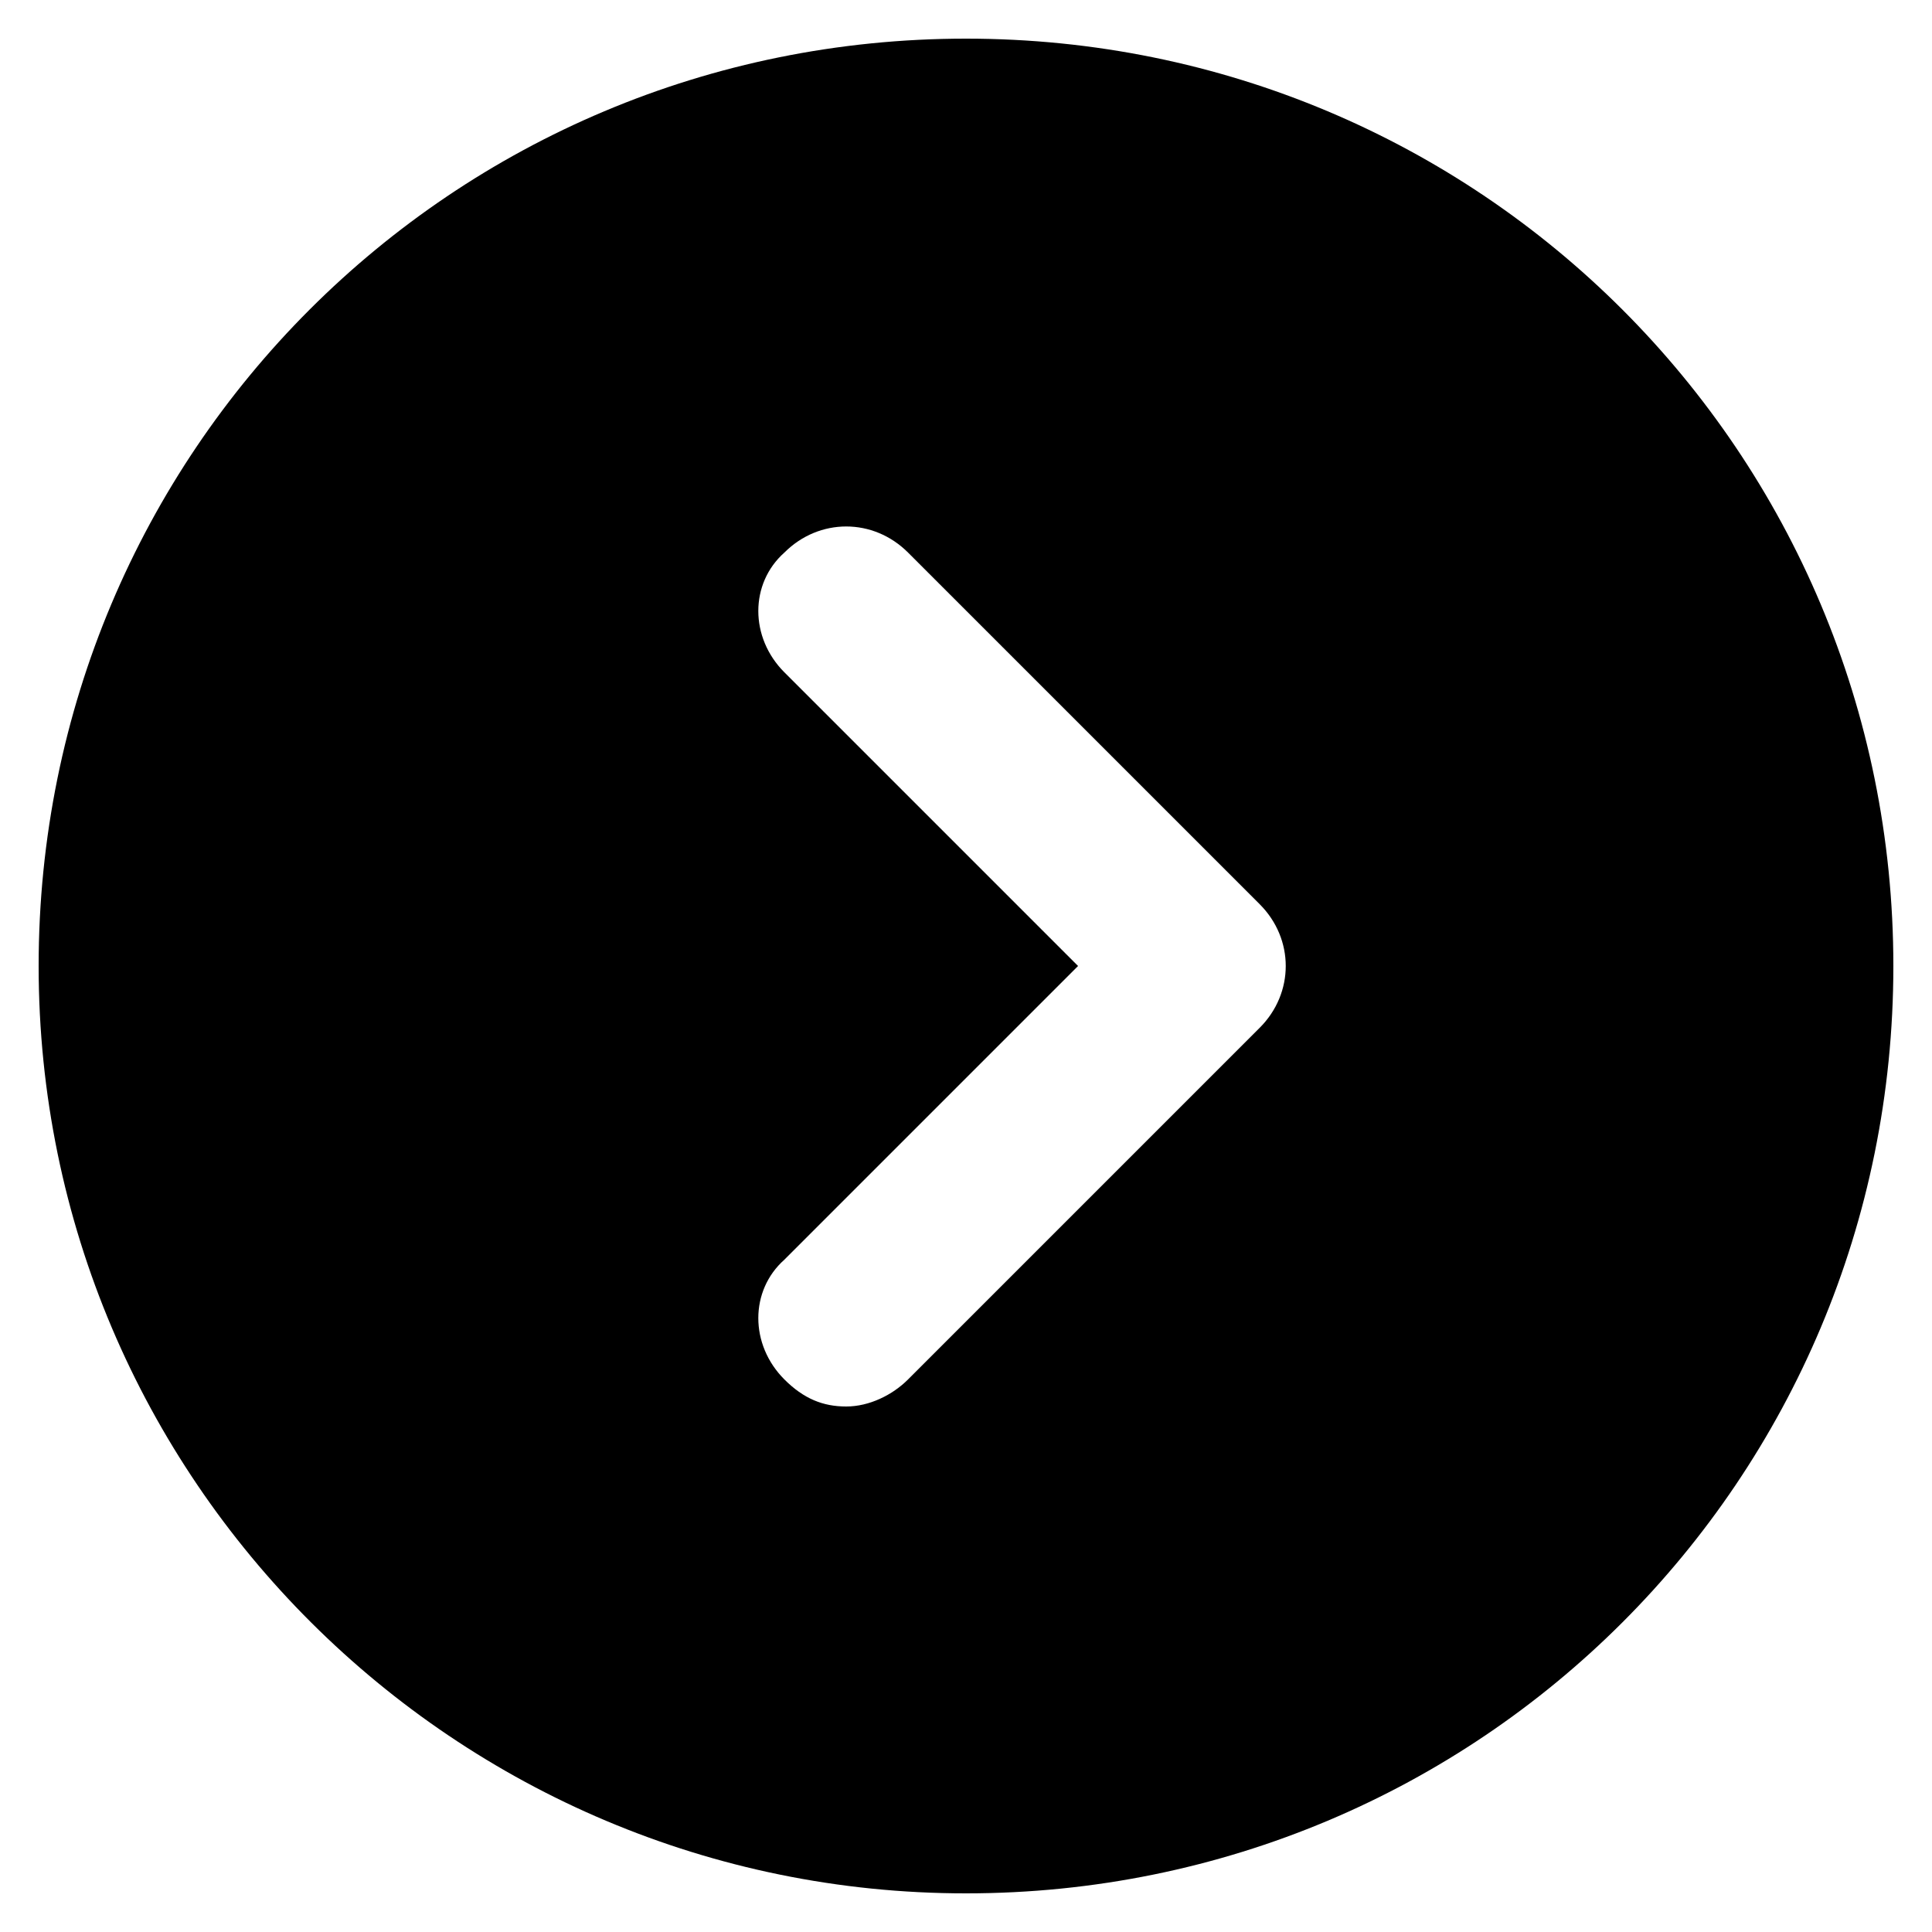 <?xml version="1.0" encoding="utf-8"?>
<!-- Generator: Adobe Illustrator 19.1.1, SVG Export Plug-In . SVG Version: 6.00 Build 0)  -->
<svg version="1.1" id="Layer_1" xmlns="http://www.w3.org/2000/svg" xmlns:xlink="http://www.w3.org/1999/xlink" x="0px" y="0px"
	 width="50px" height="50px" viewBox="0 0 50 50" style="enable-background:new 0 0 50 50;" xml:space="preserve">
<path d="M25,1C11.7,1,1,11.7,1,25c0,13.3,10.8,24,24,24c13.3,0,24-10.7,24-24C49,11.7,38.3,1,25,1z M32.6,26.6l-9.1,9.1
	c-0.4,0.4-1,0.7-1.6,0.7c-0.6,0-1.1-0.2-1.6-0.7c-0.9-0.9-0.9-2.3,0-3.1l7.6-7.6l-7.6-7.6c-0.9-0.9-0.9-2.3,0-3.1
	c0.9-0.9,2.3-0.9,3.2,0l9.1,9.1C33.5,24.3,33.5,25.7,32.6,26.6z"/>
</svg>
